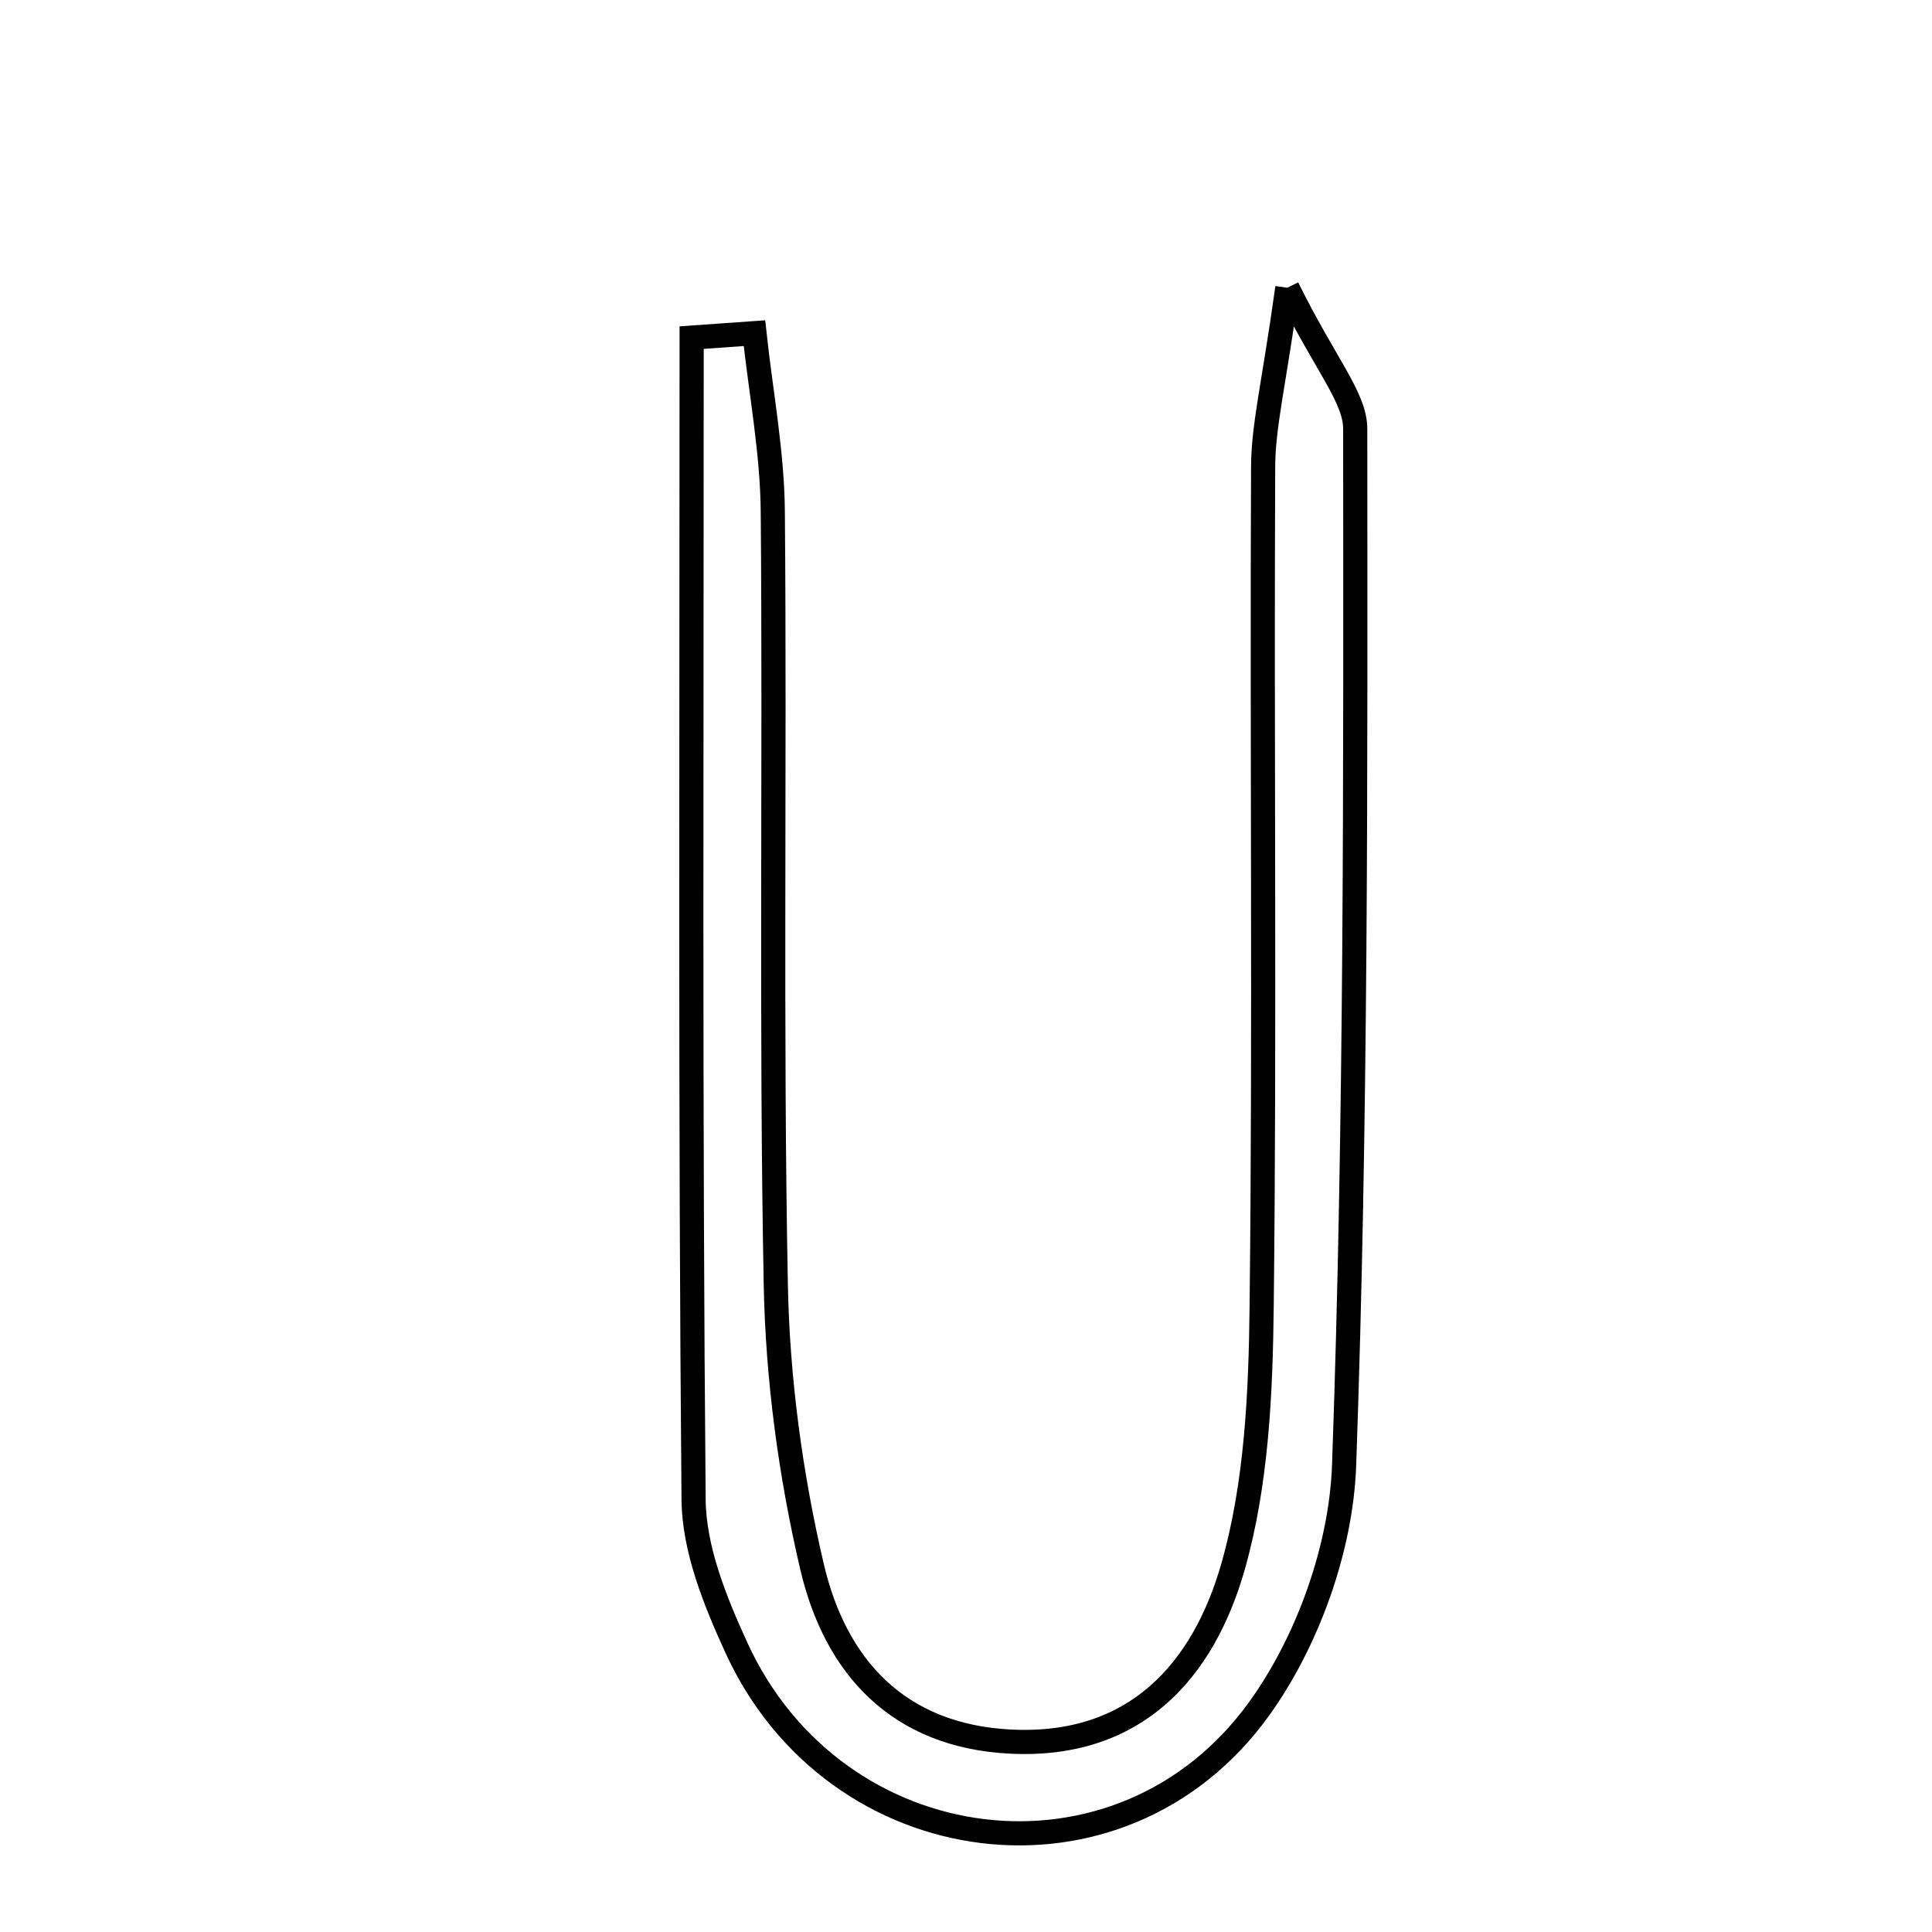 <svg xmlns="http://www.w3.org/2000/svg" viewBox="0.0 0.0 24.0 24.0" height="200px" width="200px"><path fill="none" stroke="black" stroke-width=".3" stroke-opacity="1.0"  filling="0" d="M15.992 3.574 C16.472 4.544 16.834 4.936 16.835 5.328 C16.838 9.619 16.849 13.913 16.697 18.2 C16.661 19.229 16.246 20.388 15.642 21.226 C13.923 23.613 10.367 23.149 9.144 20.46 C8.881 19.885 8.621 19.242 8.616 18.627 C8.573 13.816 8.592 9.005 8.592 4.194 C8.852 4.176 9.112 4.158 9.372 4.139 C9.452 4.879 9.594 5.619 9.6 6.36 C9.627 9.556 9.576 12.754 9.637 15.949 C9.659 17.124 9.819 18.316 10.087 19.461 C10.377 20.703 11.157 21.566 12.556 21.635 C14.107 21.711 14.95 20.753 15.319 19.455 C15.612 18.423 15.661 17.299 15.673 16.214 C15.712 12.744 15.675 9.273 15.691 5.802 C15.693 5.286 15.825 4.771 15.992 3.574"></path></svg>